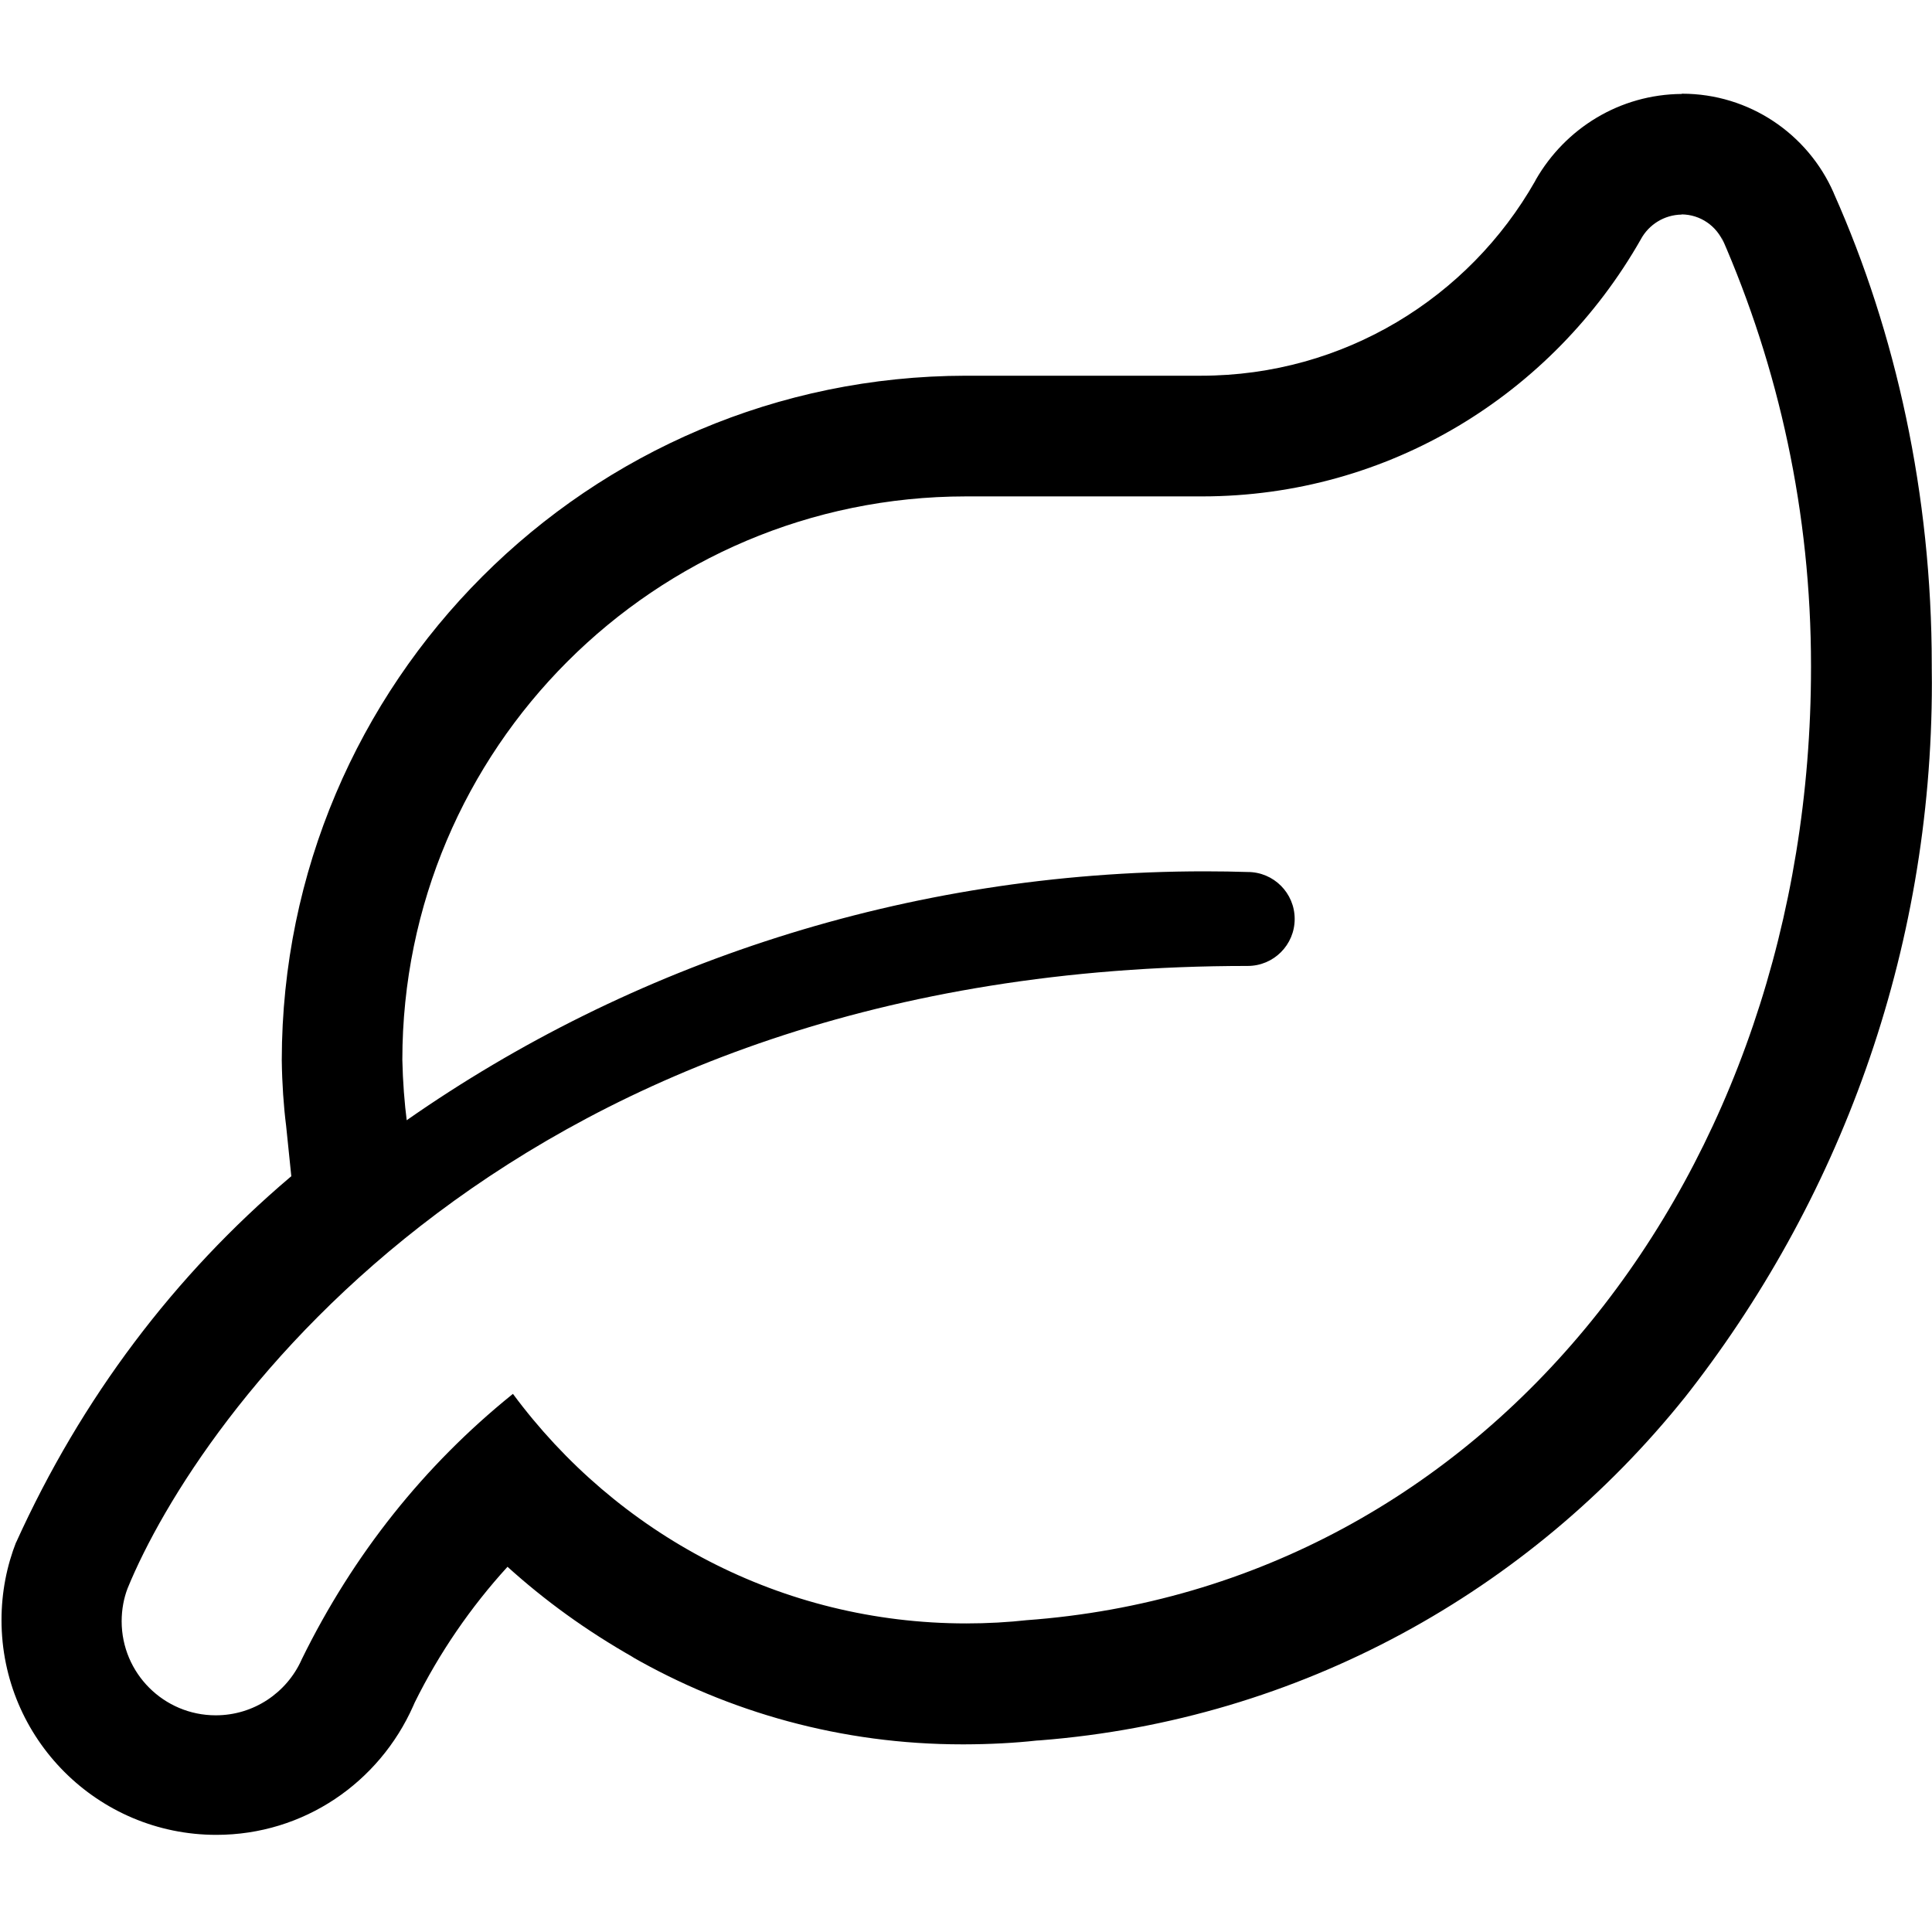 <!-- Generated by IcoMoon.io -->
<svg version="1.1" xmlns="http://www.w3.org/2000/svg" width="32" height="32" viewBox="0 0 32 32">
<title>leaf</title>
<path d="M27.855 3.554c-0.293 0.004-0.547 0.168-0.678 0.41l-0.002 0.004c-1.457 2.557-4.165 4.254-7.269 4.254-0.007 0-0.014 0-0.020-0h-3.89c-5.153 0.003-9.329 4.179-9.332 9.332v0c0.008 0.361 0.034 0.708 0.078 1.048l-0.005-0.048c3.693-2.58 8.276-4.122 13.219-4.122 0.25 0 0.498 0.004 0.746 0.012l-0.036-0.001c0.43 0 0.778 0.348 0.778 0.778s-0.348 0.778-0.778 0.778v0c-12.222 0-17.4 7.492-18.552 10.307-0.063 0.163-0.099 0.351-0.099 0.547 0 0.86 0.698 1.558 1.558 1.558 0.631 0 1.174-0.375 1.419-0.914l0.004-0.010c0.858-1.75 2.038-3.218 3.476-4.381l0.024-0.019c1.715 2.317 4.438 3.802 7.508 3.802 0.349 0 0.694-0.019 1.034-0.057l-0.042 0.004c7.633-0.554 13-7.4 13-15.781 0-0.009 0-0.019 0-0.030 0-2.531-0.532-4.937-1.489-7.114l0.044 0.113c-0.116-0.279-0.385-0.471-0.7-0.473h-0zM27.851 1.552v0c0.002 0 0.005 0 0.008 0 1.121 0 2.086 0.673 2.51 1.637l0.007 0.018c1.024 2.299 1.62 4.981 1.62 7.803 0 0.016-0 0.031-0 0.047v-0.002c0.001 0.076 0.002 0.166 0.002 0.256 0 4.483-1.54 8.607-4.12 11.871l0.031-0.040c-2.574 3.212-6.378 5.346-10.686 5.684l-0.053 0.003c-0.359 0.040-0.777 0.062-1.199 0.063h-0.001c-0.009 0-0.020 0-0.031 0-1.998 0-3.871-0.531-5.487-1.46l0.054 0.028c-0.796-0.451-1.484-0.951-2.11-1.518l0.010 0.009c-0.607 0.665-1.129 1.423-1.537 2.248l-0.025 0.057c-0.563 1.267-1.811 2.135-3.261 2.135-1.965 0-3.558-1.593-3.558-3.558 0-0.459 0.087-0.898 0.246-1.301l-0.008 0.024c1.090-2.409 2.633-4.437 4.538-6.054l0.024-0.020-0.086-0.836c-0.041-0.322-0.067-0.7-0.072-1.084l-0-0.006c0.008-6.255 5.077-11.324 11.331-11.333h3.89c0.002 0 0.003 0 0.005 0 2.37 0 4.437-1.296 5.531-3.219l0.016-0.031c0.488-0.847 1.386-1.41 2.416-1.417h0.001z"></path>
</svg>
